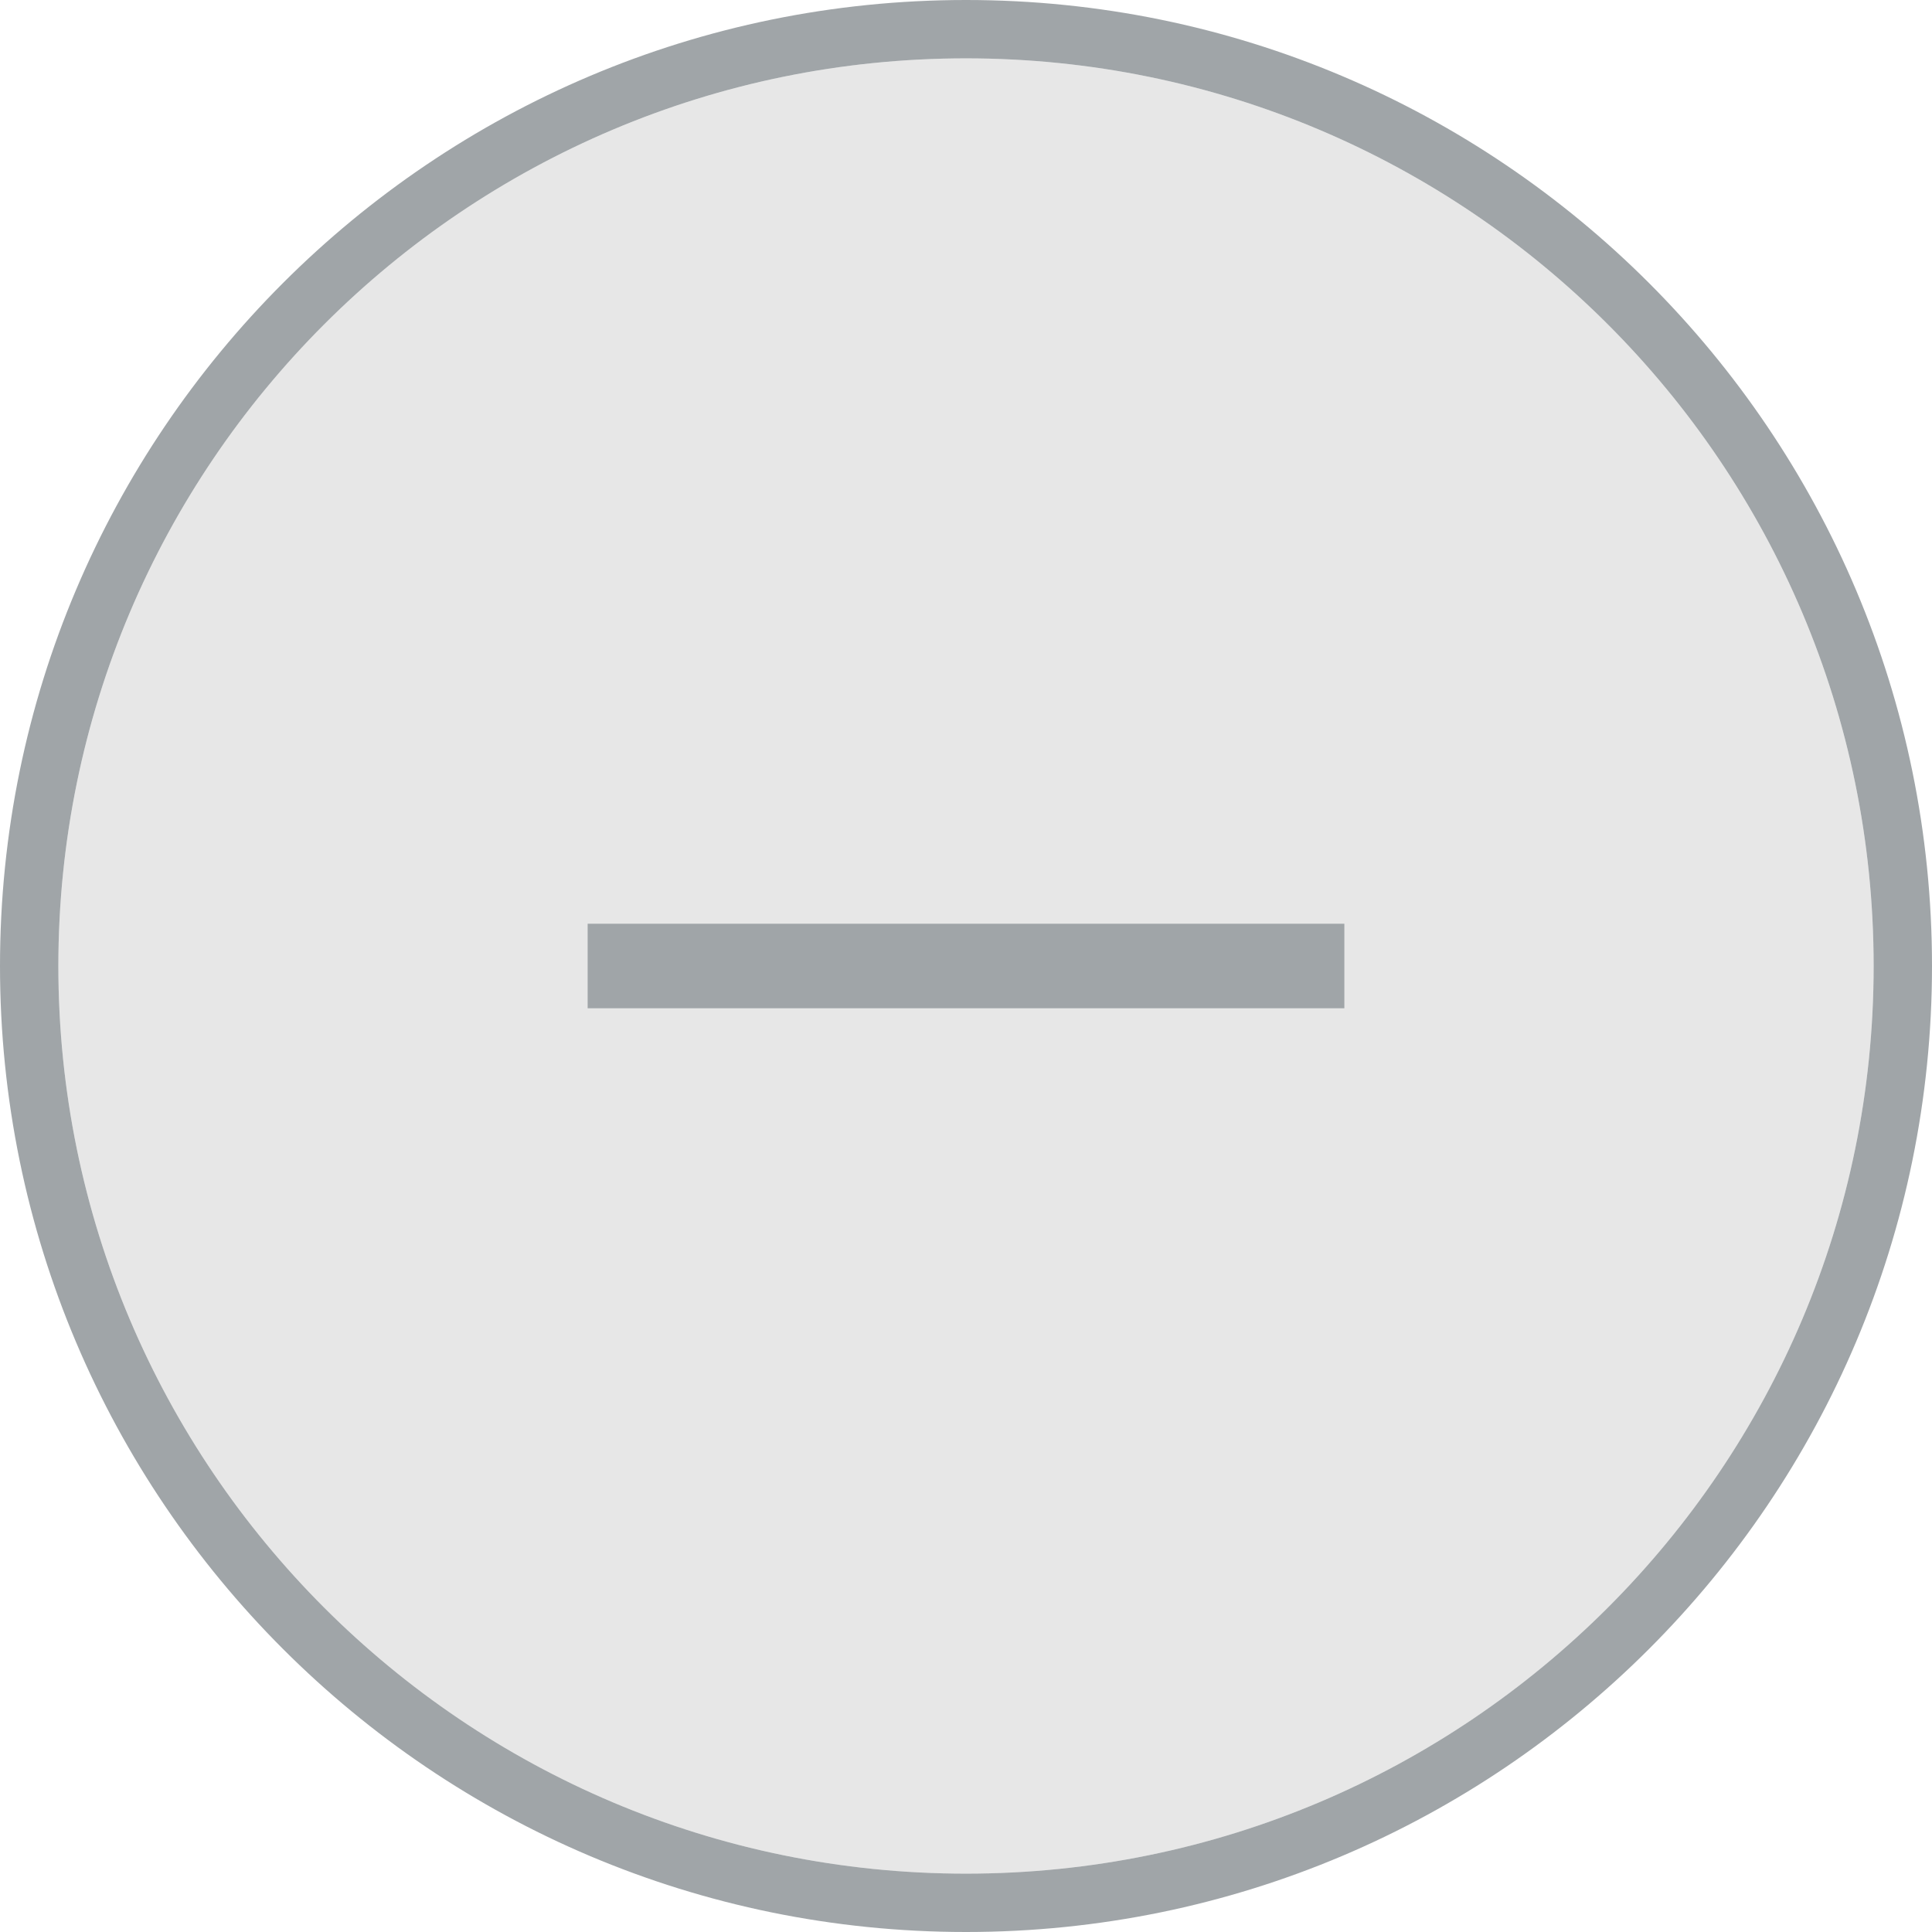 <?xml version="1.0" encoding="utf-8"?>
<!-- Generator: Adobe Illustrator 18.1.0, SVG Export Plug-In . SVG Version: 6.00 Build 0)  -->
<!DOCTYPE svg PUBLIC "-//W3C//DTD SVG 1.1//EN" "http://www.w3.org/Graphics/SVG/1.1/DTD/svg11.dtd">
<svg version="1.1" id="Layer_1" xmlns="http://www.w3.org/2000/svg" xmlns:xlink="http://www.w3.org/1999/xlink" x="0px" y="0px"
	 width="96px" height="96px" viewBox="0 0 96 96" enable-background="new 0 0 96 96" xml:space="preserve">
<path fill="#E7E7E7" d="M48,2.9C23.1,2.9,2.9,23.1,2.9,48S23.1,93.1,48,93.1S93.1,72.9,93.1,48S72.9,2.9,48,2.9z"/>
<g>
	<g>
		<path fill="#A0A5A8" d="M48,96C21.5,96,0,74.5,0,48S21.5,0,48,0s48,21.5,48,48S74.5,96,48,96z M48,2.9C23.1,2.9,2.9,23.1,2.9,48
			S23.1,93.1,48,93.1S93.1,72.9,93.1,48S72.9,2.9,48,2.9z"/>
	</g>
</g>
<path fill="#A0A5A8" d="M29.2,45.9h37.6v4.2H29.2V45.9z"/>
</svg>
